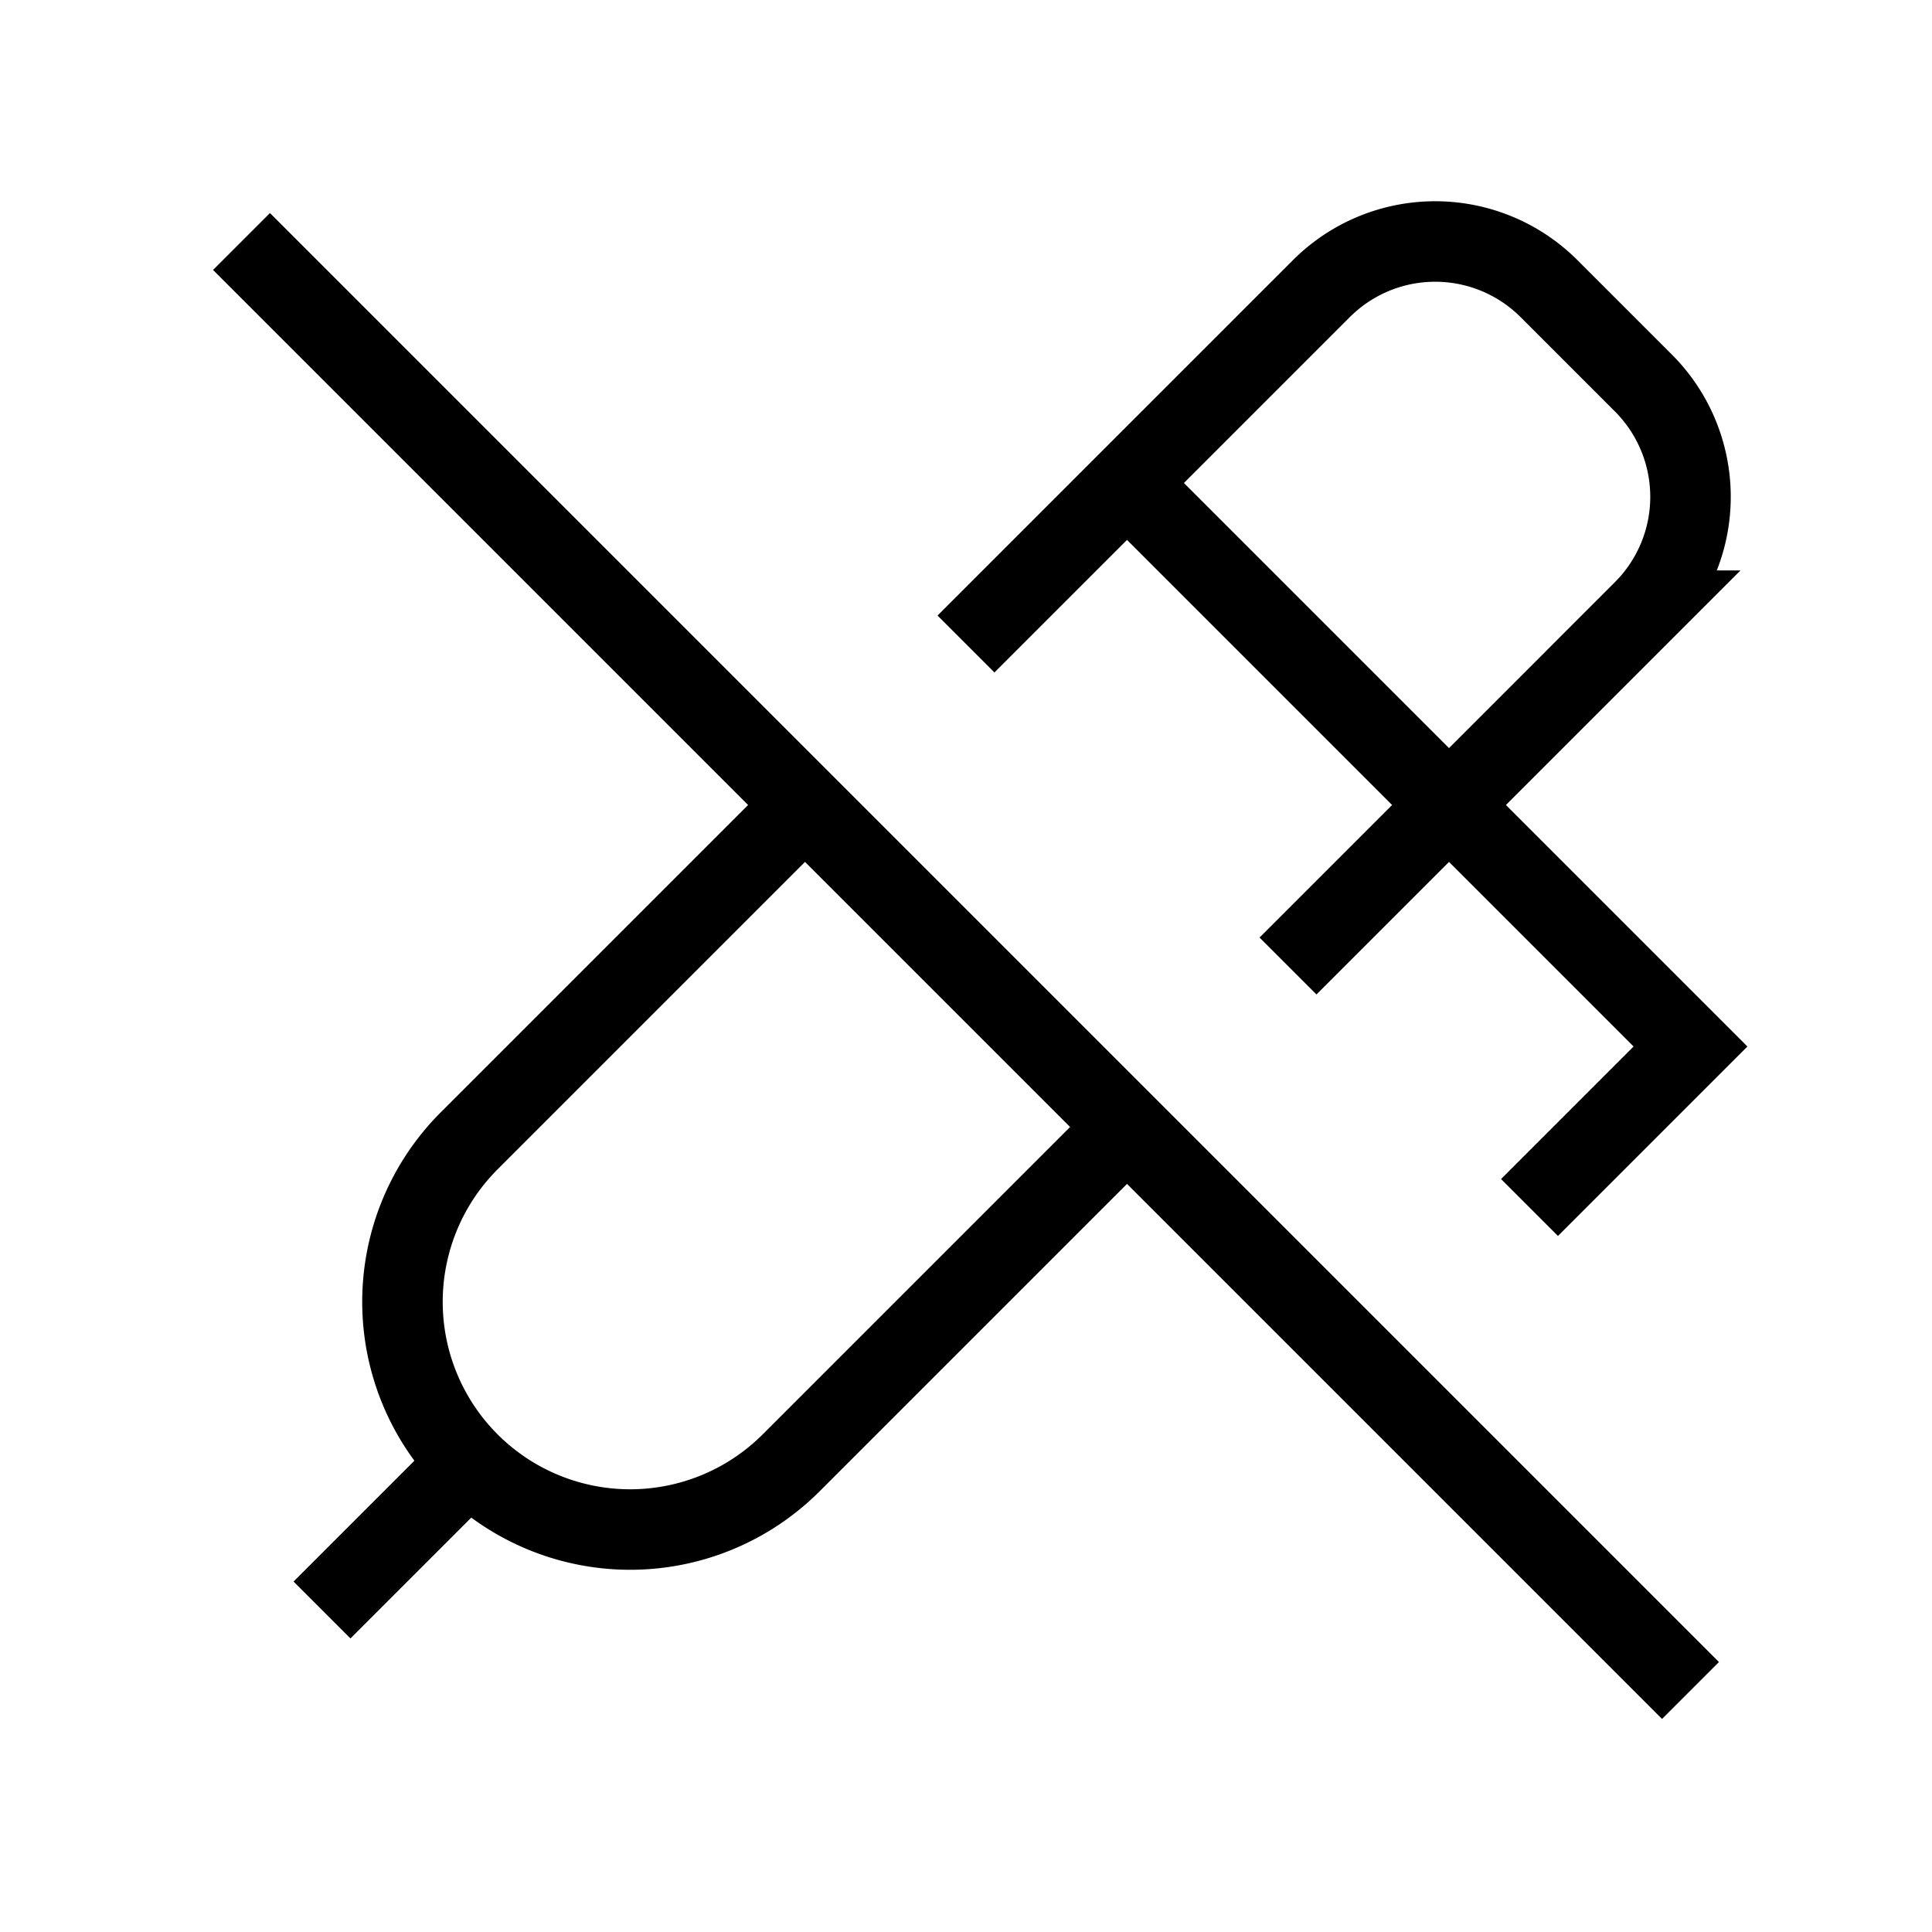 <svg xmlns="http://www.w3.org/2000/svg" viewBox="0 0 24 24" strokeWidth="2" stroke="currentColor" fill="none" strokeLinecap="round" strokeLinejoin="round">
<path stroke="none" d="M0 0h24v24H0z" fill="none"/>
<path d="M14 6l7 7l-2 2"/>
<path d="M10 10l-4.172 4.172a2.828 2.828 0 1 0 4 4l4.172 -4.172"/>
<path d="M16 12l4.414 -4.414a2 2 0 0 0 0 -2.829l-1.171 -1.171a2 2 0 0 0 -2.829 0l-4.414 4.414"/>
<path d="M4 20l1.768 -1.768"/>
<path d="M3 3l18 18"/>
</svg>